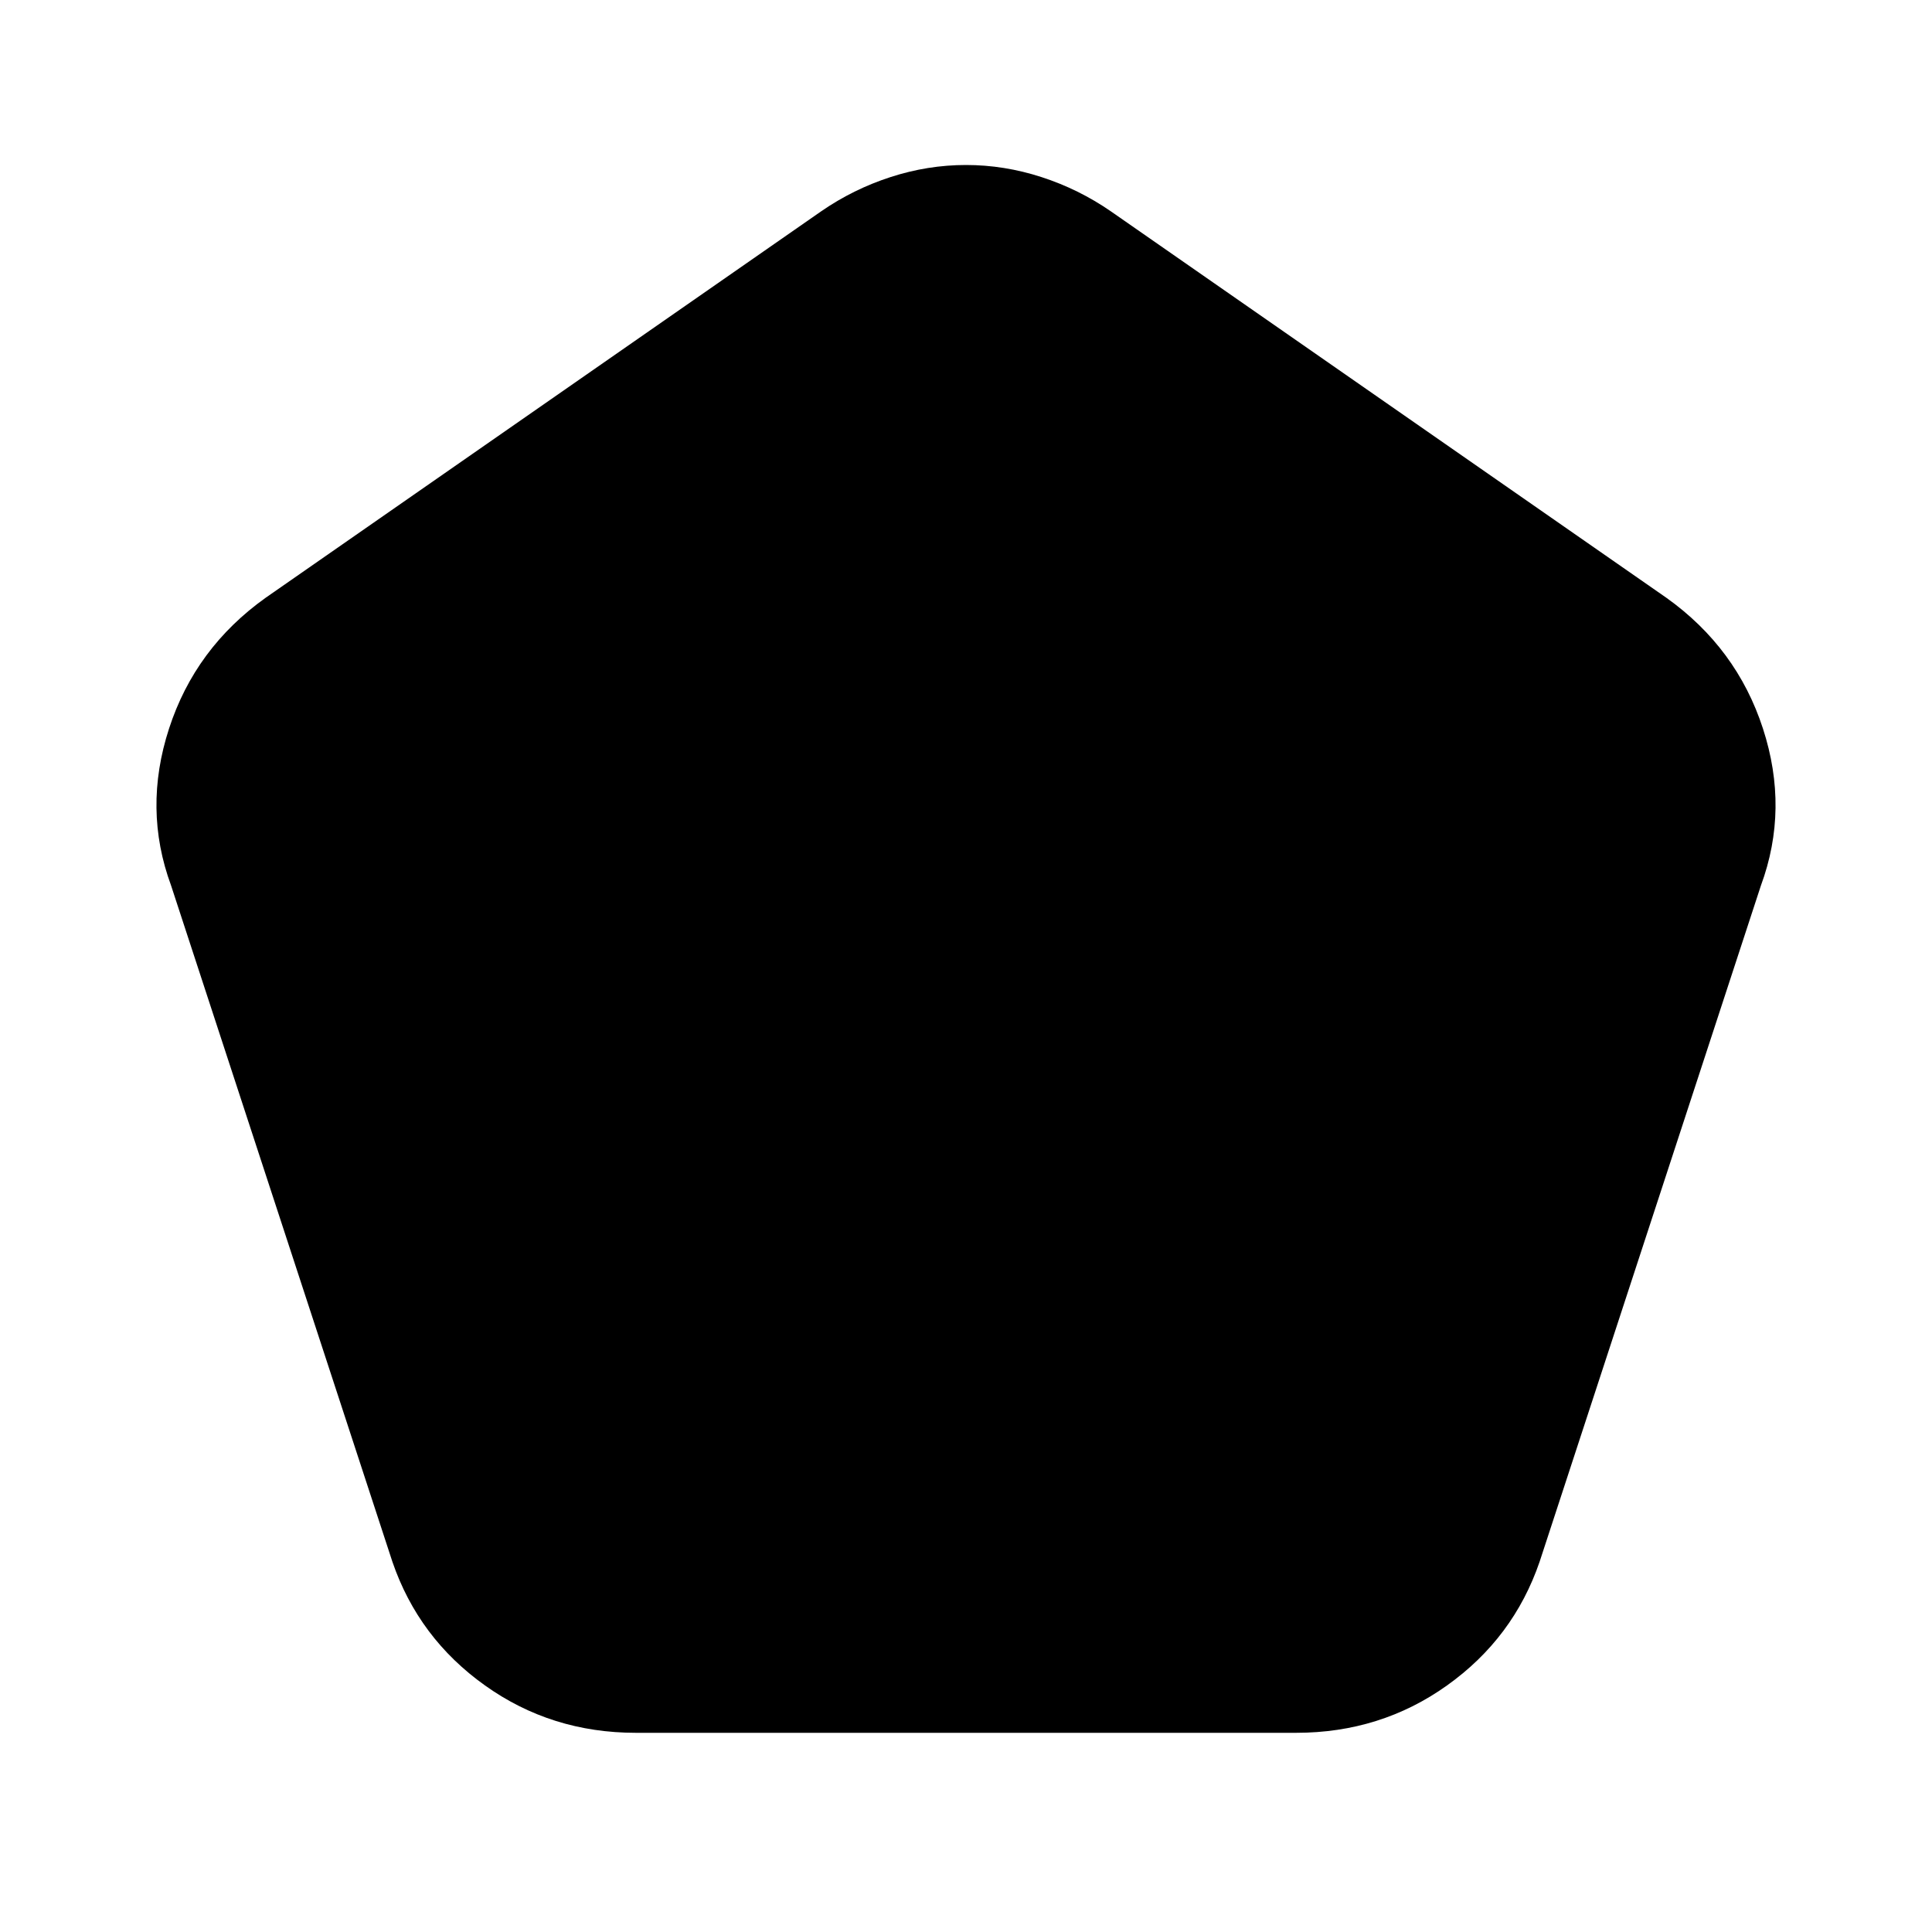 <svg xmlns="http://www.w3.org/2000/svg" height="20" width="20"><path d="M6.583 17.938q-.875 0-1.562-.49-.688-.49-.959-1.281l-2.291-7q-.292-.792-.021-1.625.271-.834 1-1.354l5.75-4q.333-.23.719-.355.385-.125.781-.125t.781.125q.386.125.719.355l5.75 4q.729.52 1 1.354.271.833-.021 1.625l-2.291 7q-.271.791-.959 1.281-.687.49-1.562.49Z"/></svg>